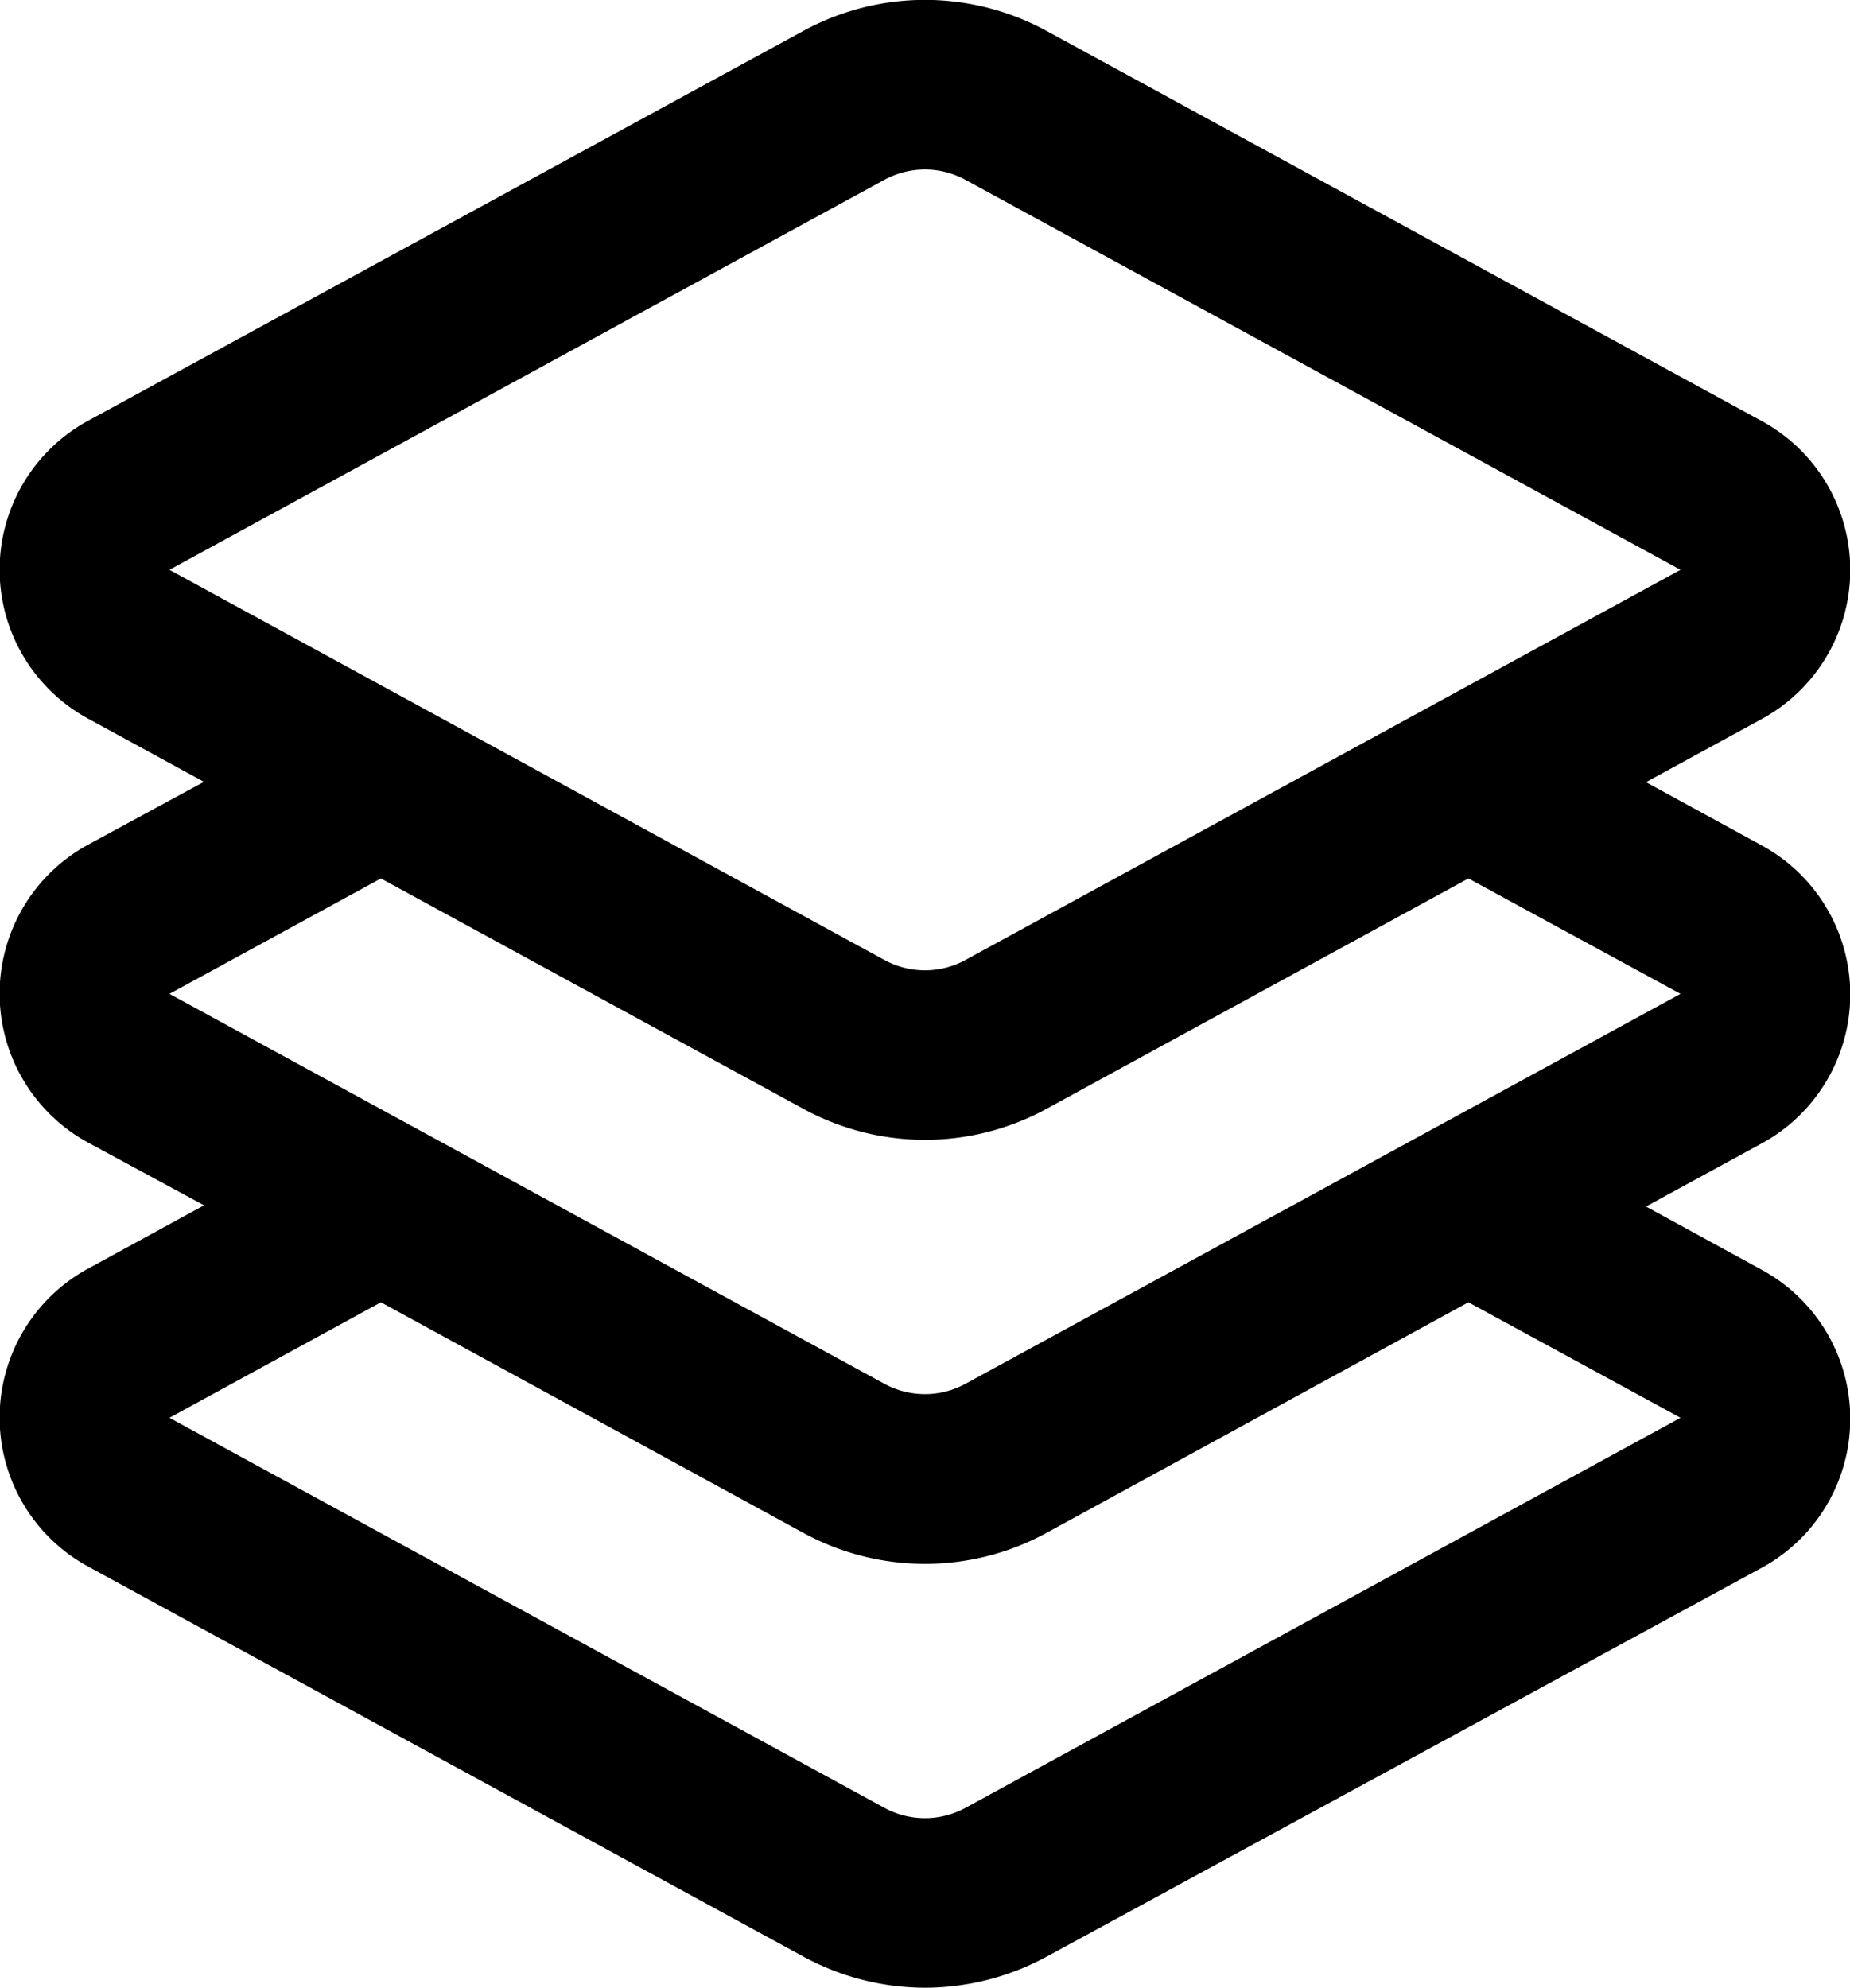 <svg xmlns="http://www.w3.org/2000/svg" width="16.756" height="18" viewBox="0 0 16.756 18"><path d="M8.378,18a2.309,2.309,0,0,1-1.1-.281L.8,14.187a1.536,1.536,0,0,1,0-2.7l1.048-.572L.8,10.348a1.536,1.536,0,0,1,0-2.7L1.847,7.08.8,6.509a1.536,1.536,0,0,1,0-2.7L7.274.281a2.3,2.3,0,0,1,2.207,0l6.474,3.531a1.536,1.536,0,0,1,0,2.7l-1.047.571,1.047.572a1.536,1.536,0,0,1,0,2.7l-1.047.571,1.047.572a1.536,1.536,0,0,1,0,2.7L9.481,17.718A2.313,2.313,0,0,1,8.378,18ZM3.45,11.793,1.535,12.839,8.01,16.371a.767.767,0,0,0,.735,0l6.476-3.532L13.3,11.793,9.481,13.88a2.3,2.3,0,0,1-2.207,0L3.45,11.793h0Zm0-3.838L1.535,9,8.01,12.531a.767.767,0,0,0,.735,0L15.221,9,13.3,7.955,9.481,10.04a2.3,2.3,0,0,1-2.207,0Zm4.927-6.42a.771.771,0,0,0-.368.094L1.535,5.16,8.01,8.693a.767.767,0,0,0,.735,0L15.221,5.16,8.745,1.629A.767.767,0,0,0,8.378,1.535Z"/></svg>